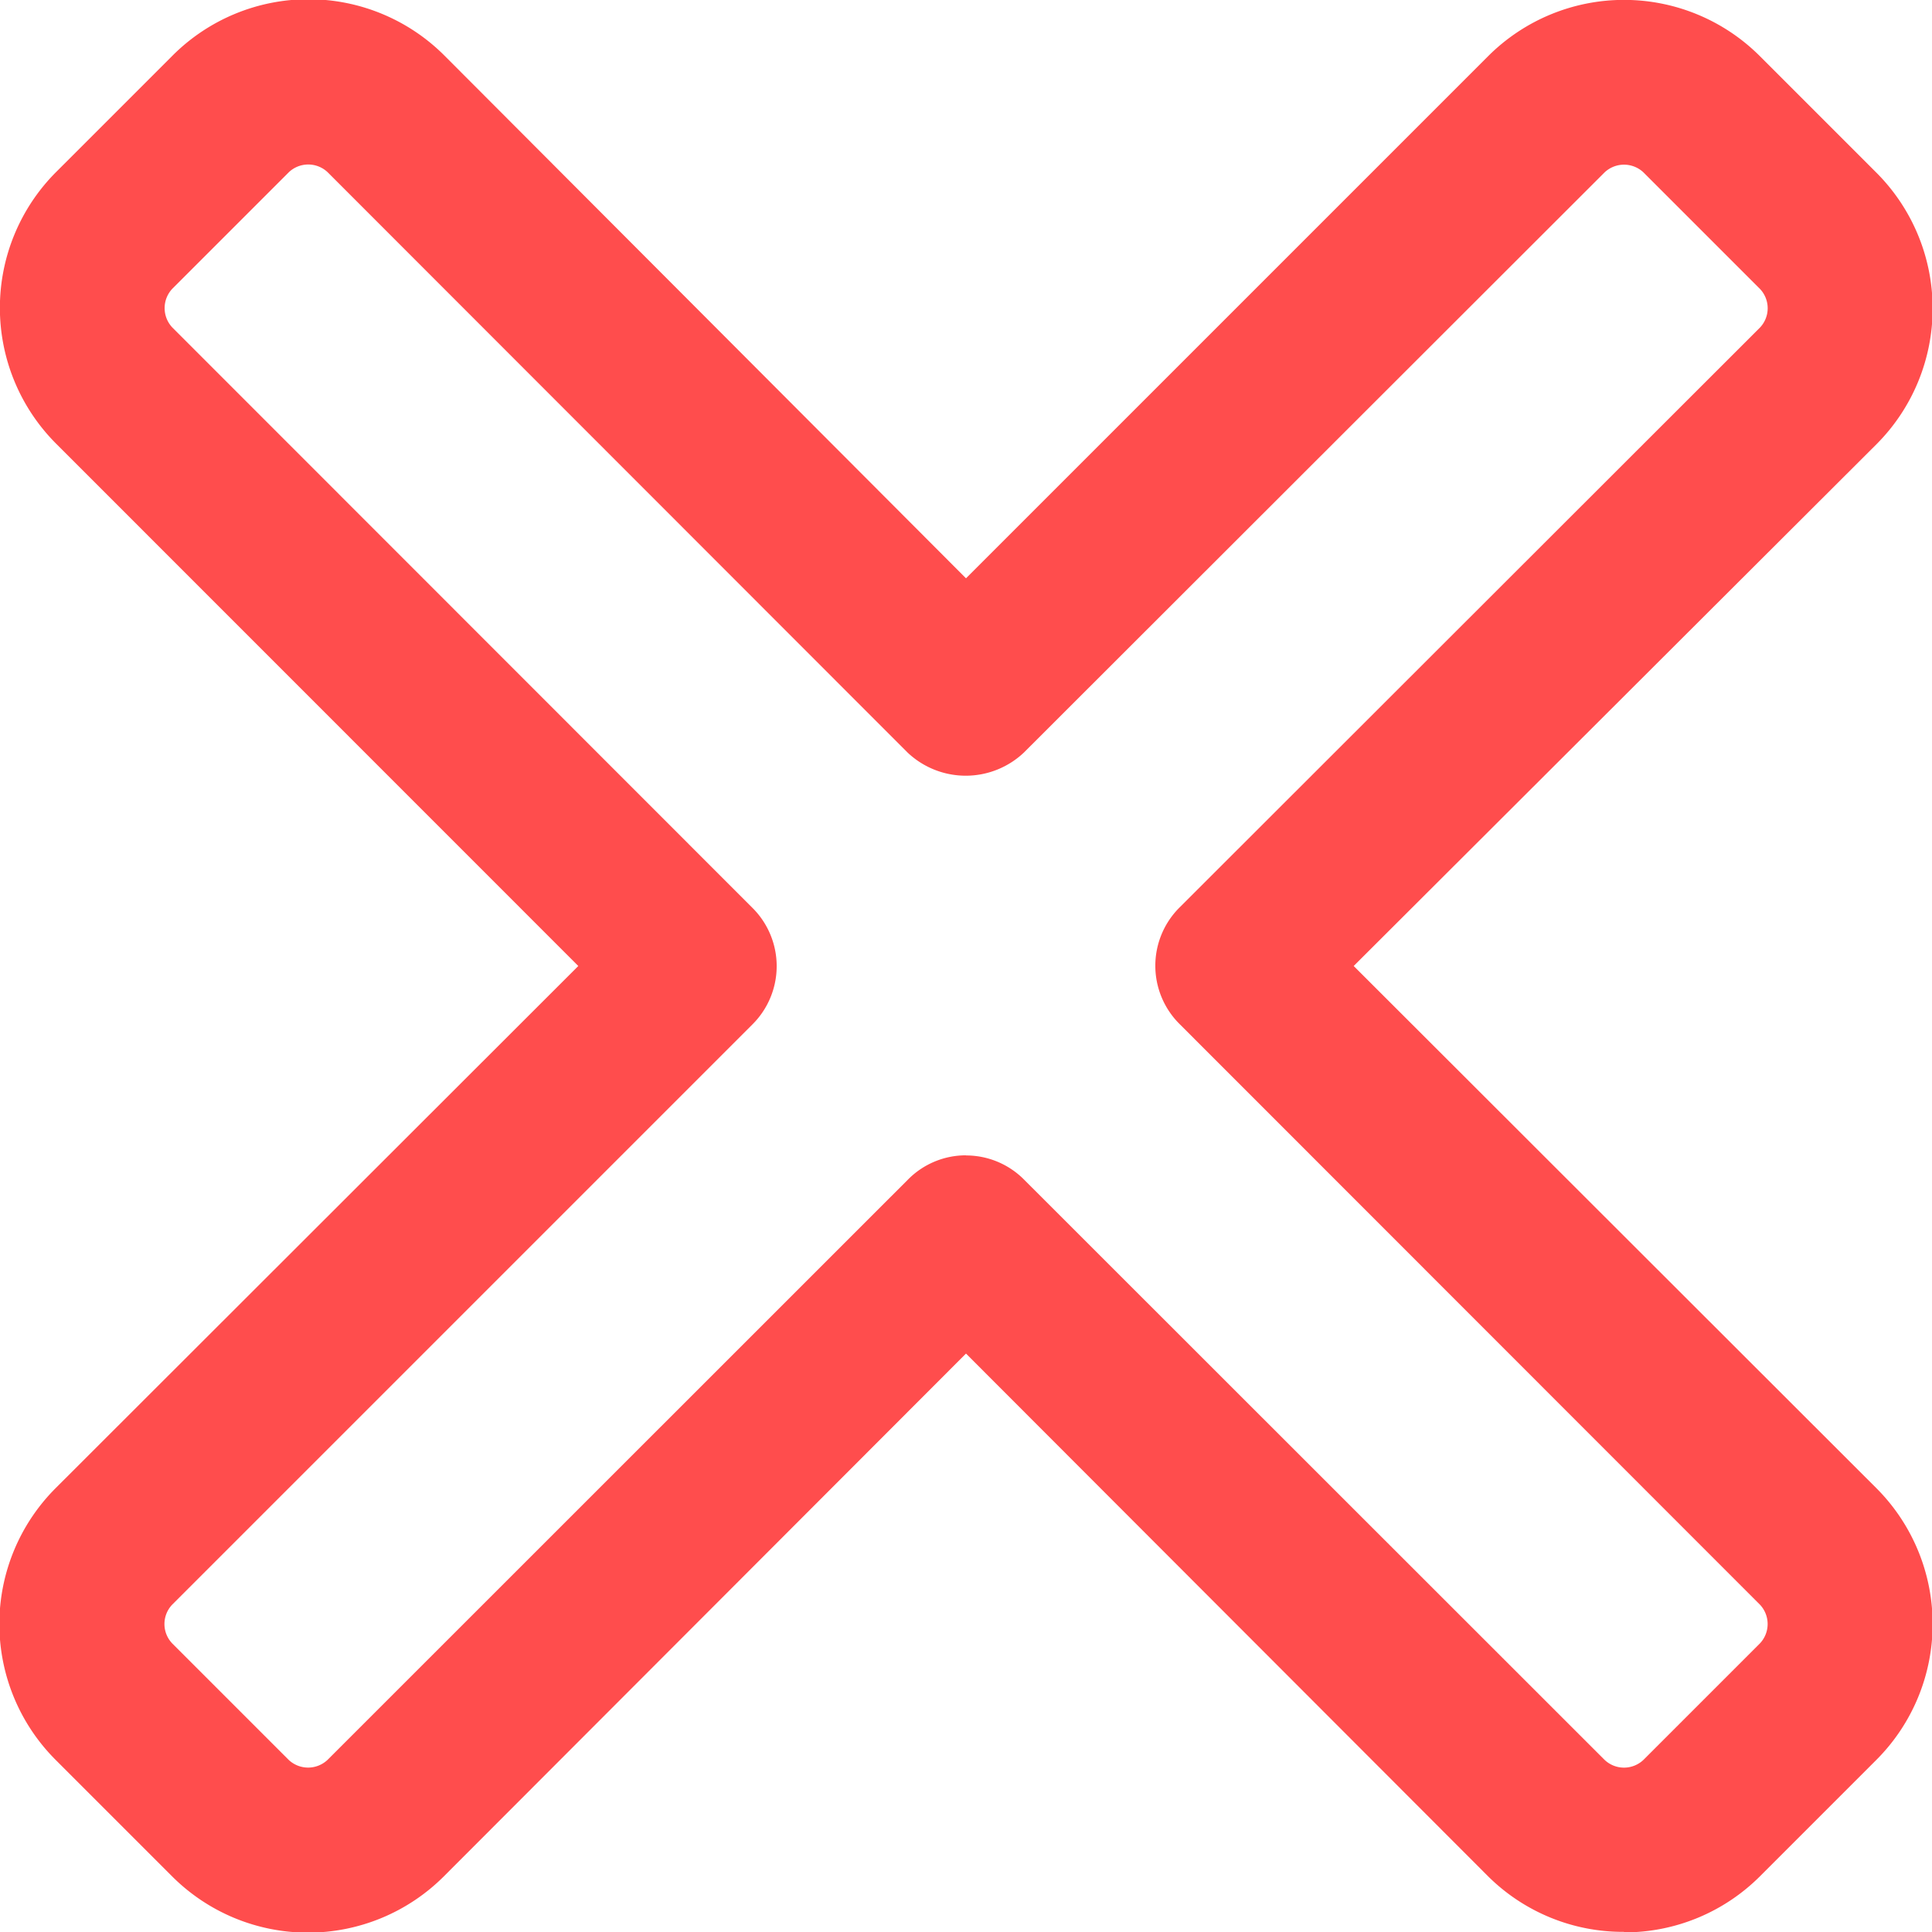 <svg xmlns="http://www.w3.org/2000/svg" width="14.93" height="14.93" viewBox="0 0 14.93 14.93"><defs><style>.a{fill:#ff4d4d;}</style></defs><path class="a" d="M12.549,14.929A1.481,1.481,0,0,1,11.5,14.5L7.465,10.46,3.43,14.5a1.485,1.485,0,0,1-2.1,0l-.9-.9a1.485,1.485,0,0,1,0-2.1L4.469,7.465.434,3.429a1.485,1.485,0,0,1,0-2.1l.9-.9a1.485,1.485,0,0,1,2.1,0L7.465,4.469,11.5.434a1.485,1.485,0,0,1,2.1,0l.9.9a1.485,1.485,0,0,1,0,2.1L10.461,7.465,14.5,11.5a1.485,1.485,0,0,1,0,2.1l-.9.9a1.481,1.481,0,0,1-1.049.433Zm-5.084-6a.631.631,0,0,1,.448.186L12.4,13.6a.218.218,0,0,0,.3,0l.9-.9a.218.218,0,0,0,0-.3L9.115,7.913a.635.635,0,0,1,0-.9L13.6,2.532a.217.217,0,0,0,0-.3l-.9-.9a.219.219,0,0,0-.3,0L7.913,5.815a.654.654,0,0,1-.9,0L2.532,1.331a.218.218,0,0,0-.3,0l-.9.9a.218.218,0,0,0,0,.3L5.815,7.016a.635.635,0,0,1,0,.9L1.331,12.4a.217.217,0,0,0,0,.3l.9.9a.219.219,0,0,0,.3,0L7.017,9.115a.629.629,0,0,1,.448-.187Zm0,0" transform="translate(0 0)"/></svg>